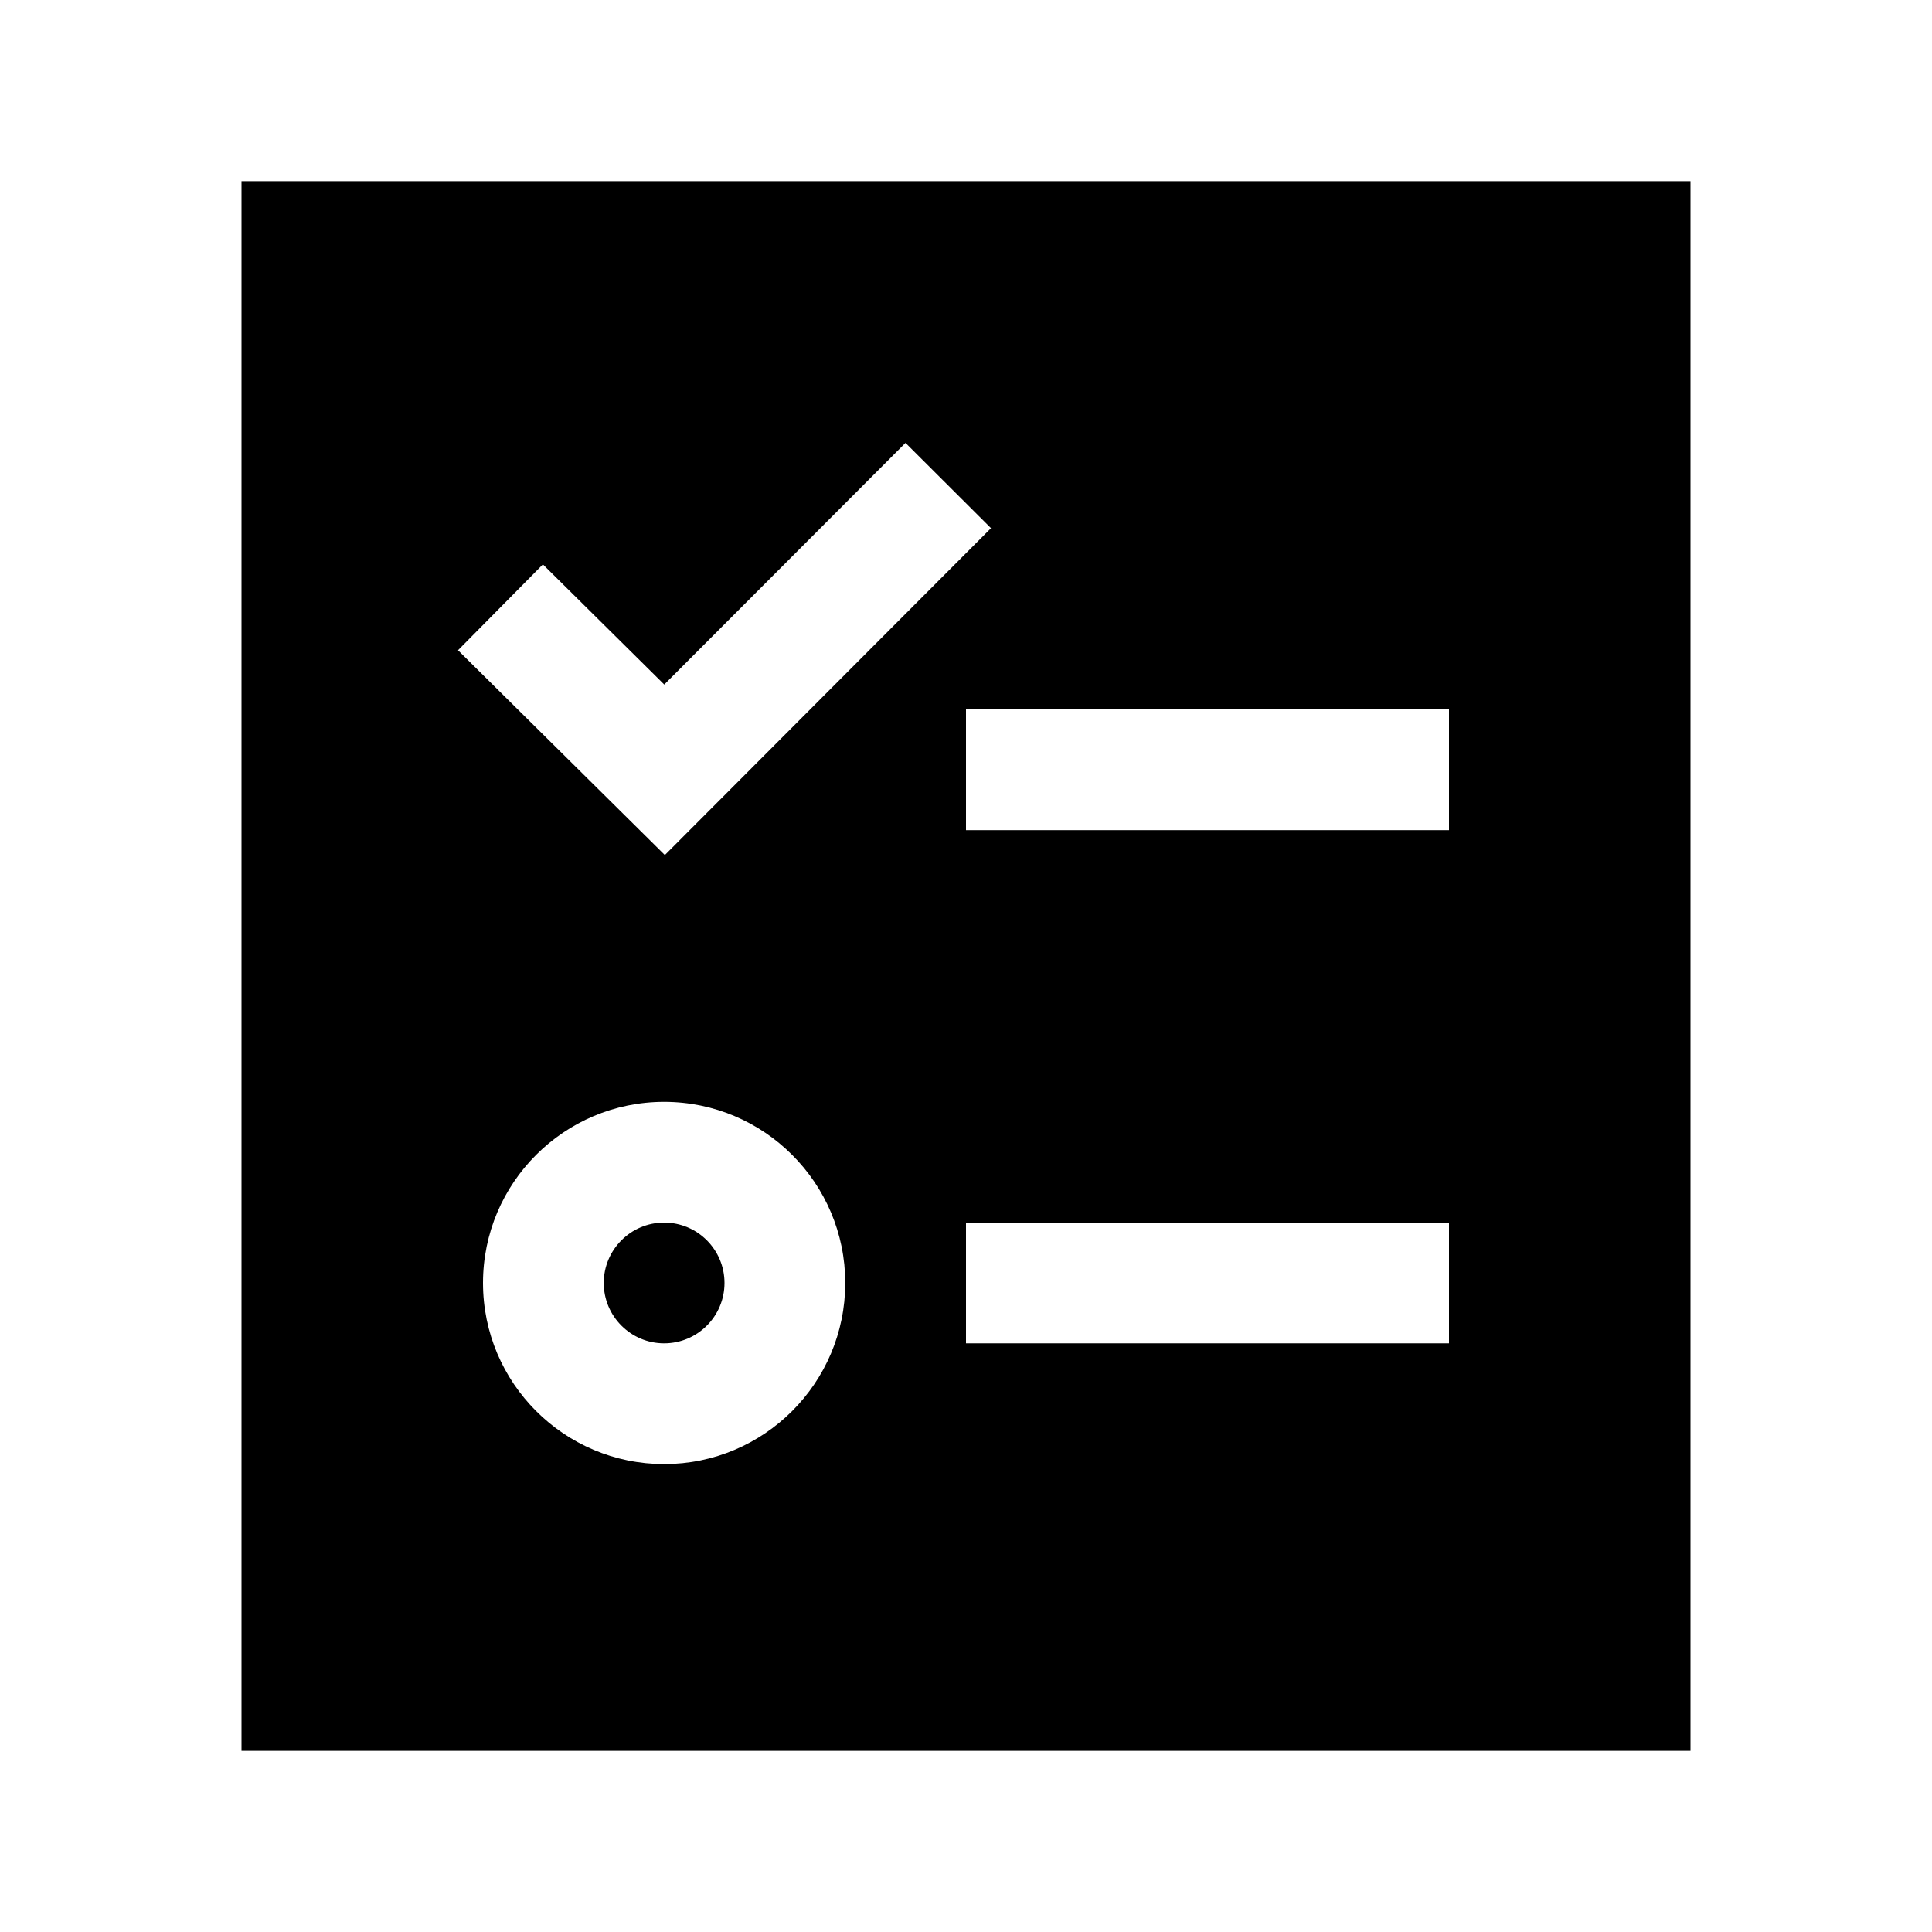 <svg width="16" height="16" viewBox="0 0 16 16" xmlns="http://www.w3.org/2000/svg">
<path d="M14 1.5H2V14.5H14V1.5ZM8.207 4.374L5.506 7.081L3.793 5.385L4.496 4.674L5.501 5.669L7.499 3.668L8.207 4.374ZM8 5.875H12V6.875H8V5.875ZM12 10.125V11.125H8V10.125H12ZM5.5 10.125C5.224 10.125 5 10.349 5 10.625C5 10.901 5.224 11.125 5.5 11.125C5.776 11.125 6 10.901 6 10.625C6 10.349 5.776 10.125 5.5 10.125ZM4 10.625C4 9.797 4.672 9.125 5.5 9.125C6.328 9.125 7 9.797 7 10.625C7 11.453 6.328 12.125 5.5 12.125C4.672 12.125 4 11.453 4 10.625Z" fill="currentColor"/>
</svg>
